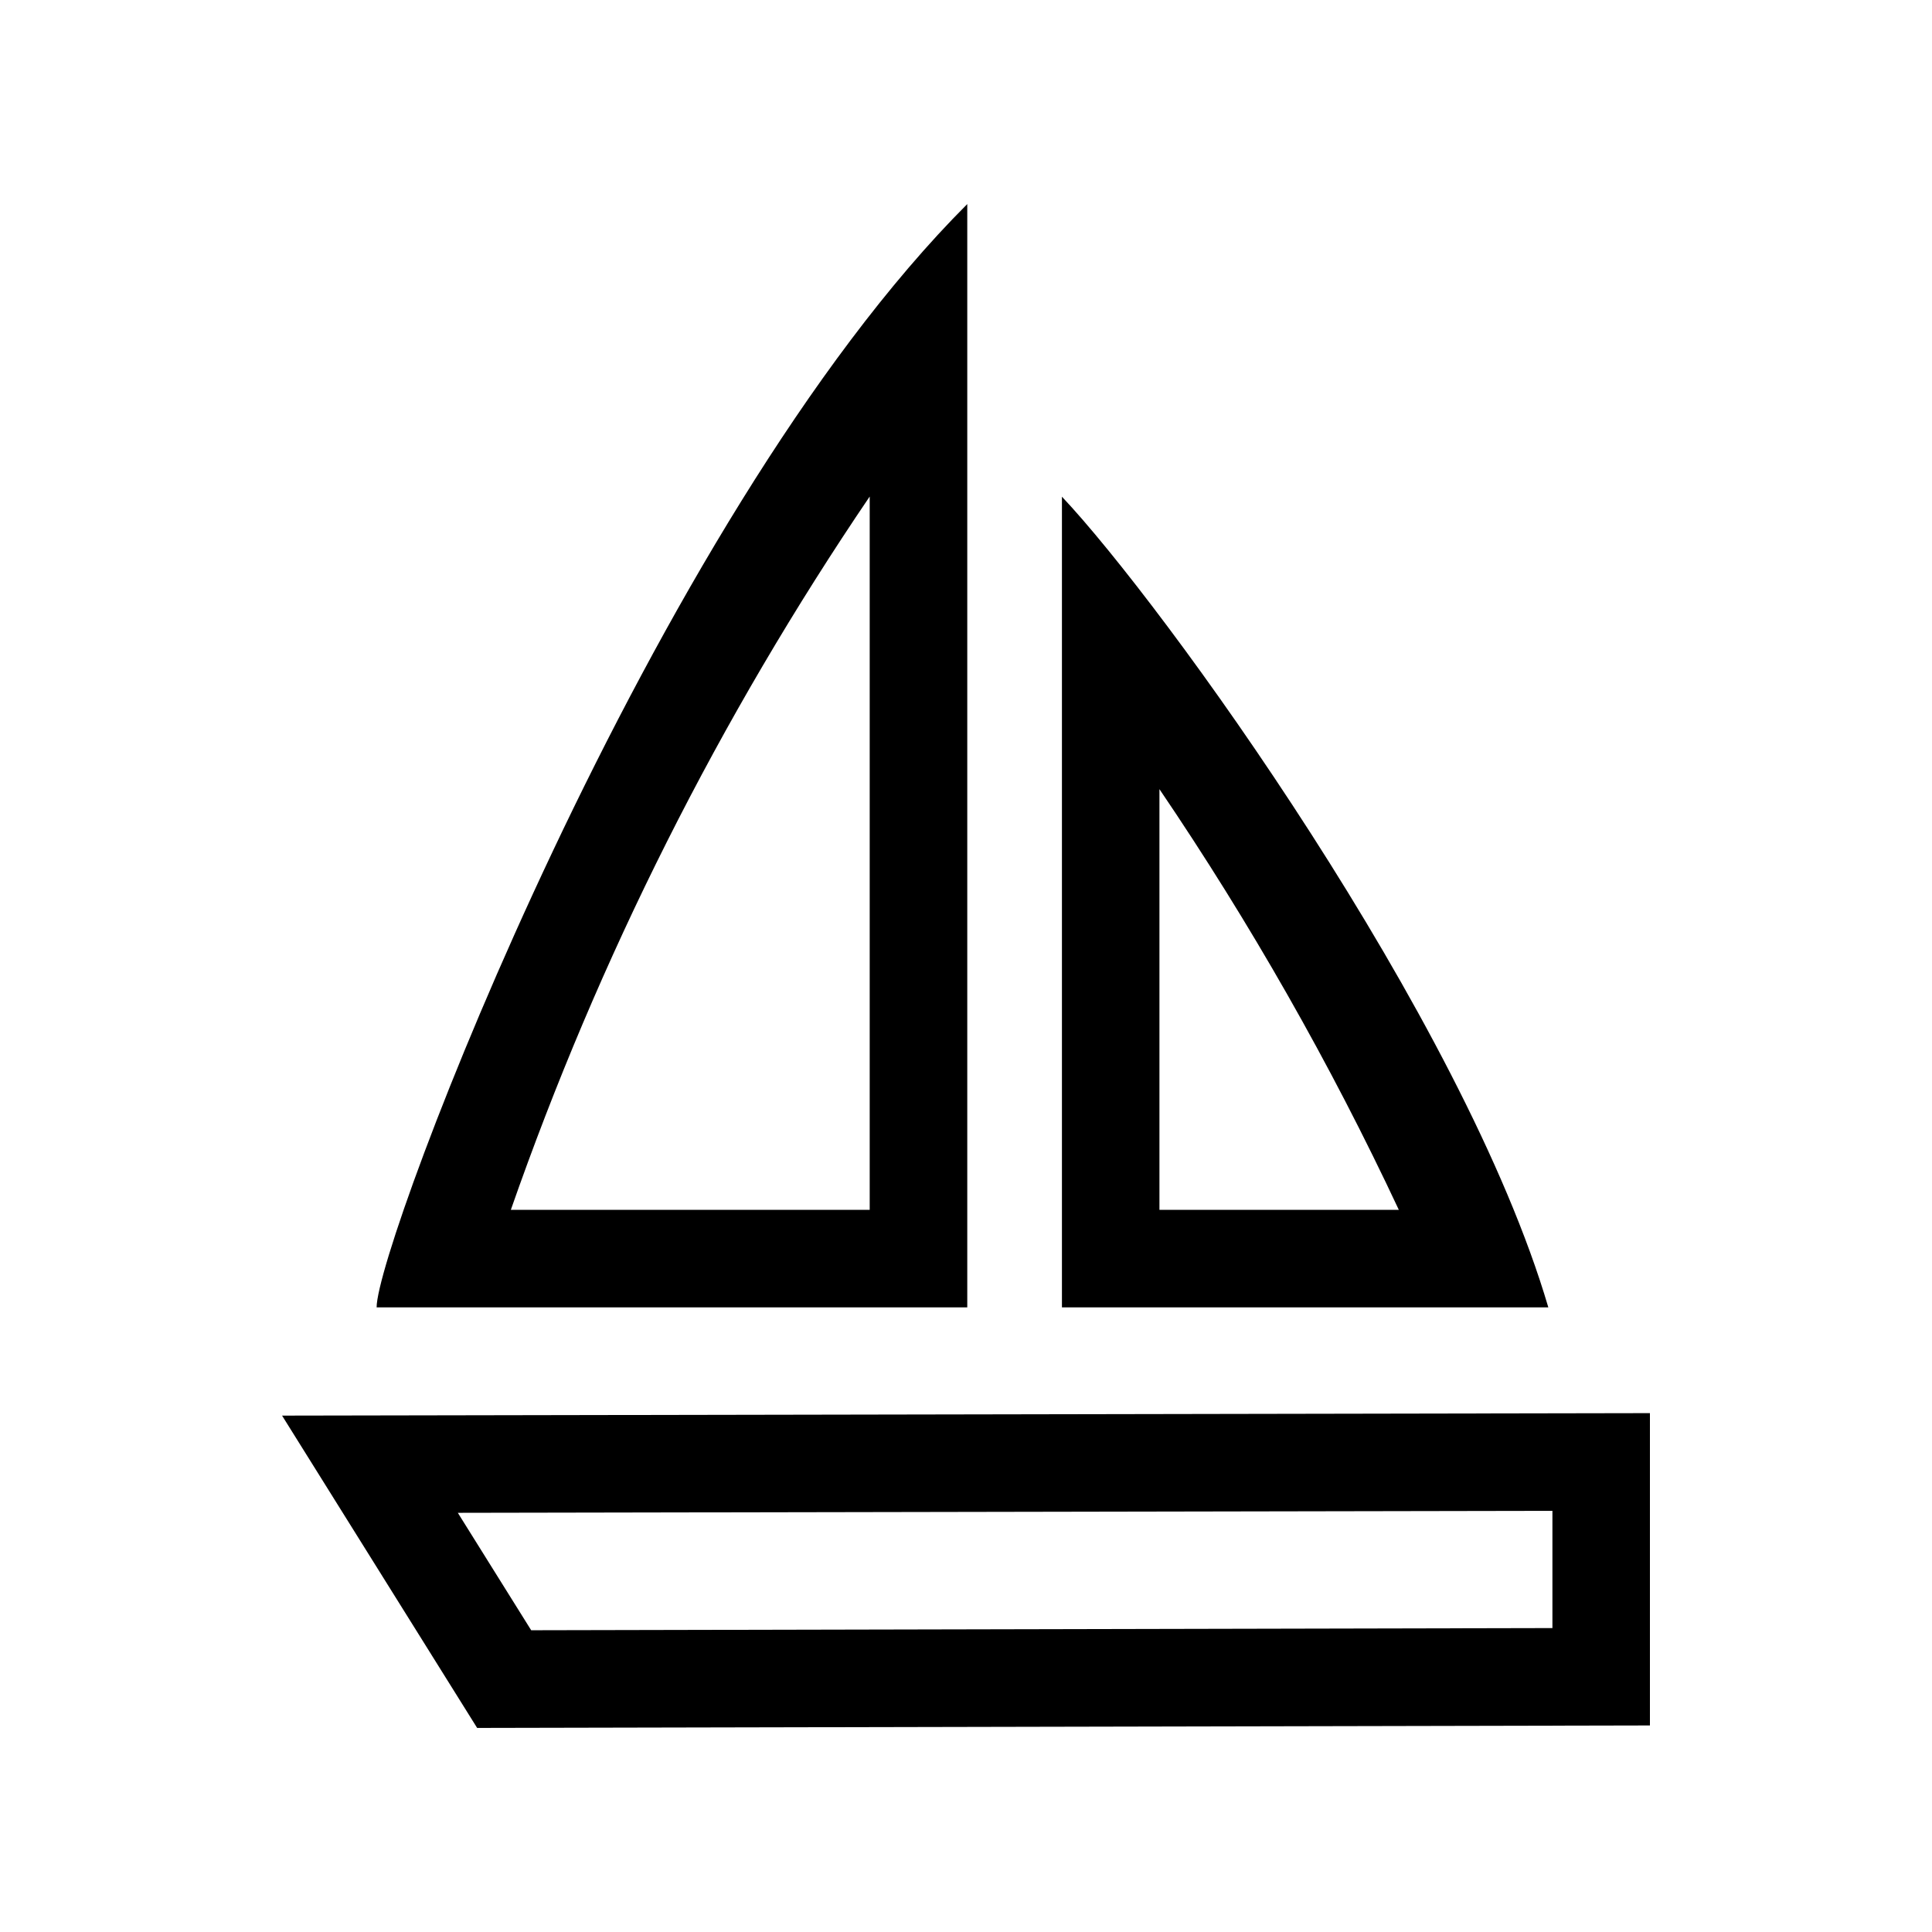 <!-- Generated by IcoMoon.io -->
<svg version="1.1" xmlns="http://www.w3.org/2000/svg" width="32" height="32" viewBox="0 0 32 32">
<title>fleet</title>
<path d="M4.672 23.447l3.231 5.173 19.425-0.041v-5.173l-22.657 0.041zM8.798 27.002l-1.215-1.945 18.13-0.033v1.942l-16.915 0.036z"></path>
<path d="M27.328 23.406v0h0z"></path>
<path d="M16.021 3.38c-5.244 5.243-9.783 17.209-9.783 18.274h9.783v-18.274zM14.405 20.039h-5.944c1.46-4.18 3.458-8.151 5.944-11.815v11.815z"></path>
<path d="M17.589 8.227v13.427h8.056c-1.405-4.781-6.39-11.664-8.056-13.427zM19.204 20.039v-6.968c1.503 2.215 2.829 4.544 3.965 6.968h-3.965z"></path>
</svg>
